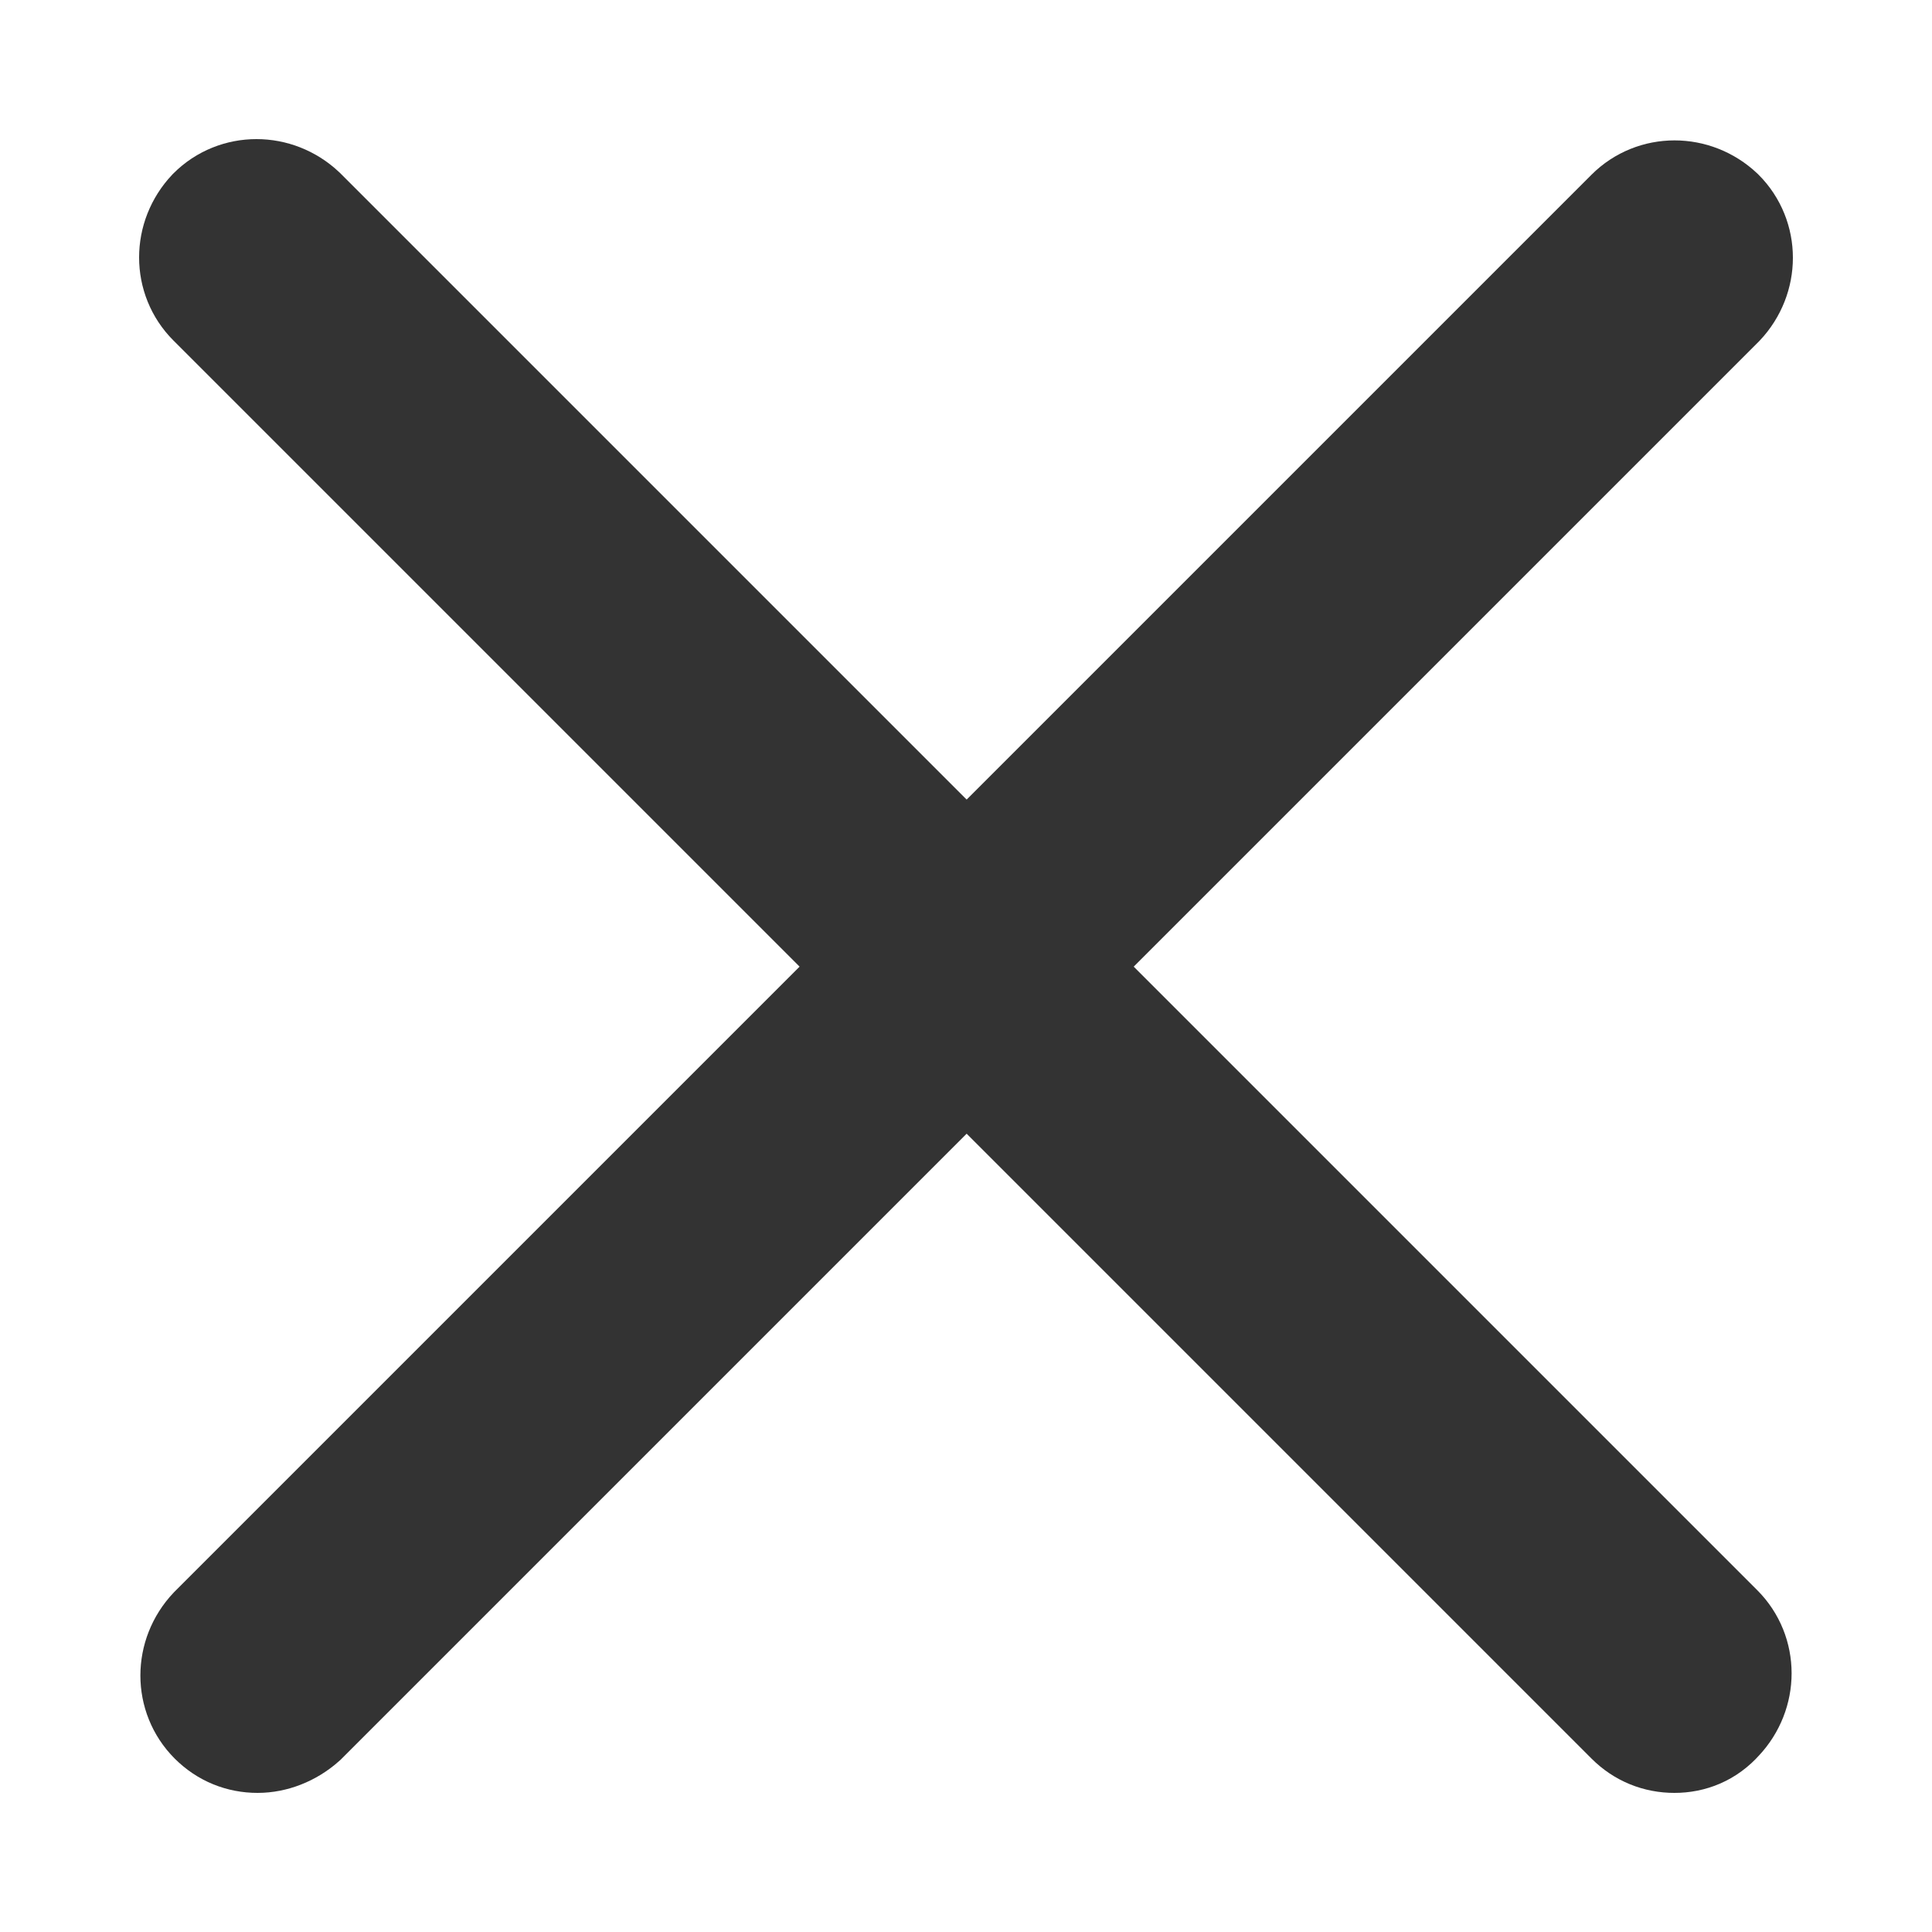 <?xml version="1.0" encoding="utf-8"?>
<!-- Generator: Adobe Illustrator 27.6.1, SVG Export Plug-In . SVG Version: 6.00 Build 0)  -->
<svg version="1.1" id="레이어_1" xmlns="http://www.w3.org/2000/svg" xmlns:xlink="http://www.w3.org/1999/xlink" x="0px"
	 y="0px" viewBox="0 0 150 150" style="enable-background:new 0 0 150 150;" xml:space="preserve">
<style type="text/css">
	.st0{fill:#333333;stroke:#333333;stroke-width:10;stroke-miterlimit:10;}
</style>
<g>
	<g>
		<path class="st0" d="M130,134.2c-1.1,0-2.1-0.4-2.9-1.2L17,22.9c-1.6-1.6-1.6-4.2,0-5.9c1.6-1.6,4.2-1.6,5.9,0l110,110
			c1.6,1.6,1.6,4.2,0,5.9C132.1,133.8,131.1,134.2,130,134.2z"/>
	</g>
	<g>
		<path class="st0" d="M20,134.2c-1.1,0-2.1-0.4-2.9-1.2c-1.6-1.6-1.6-4.2,0-5.9l110-110c1.6-1.6,4.2-1.6,5.9,0
			c1.6,1.6,1.6,4.2,0,5.9l-110,110C22.1,133.8,21,134.2,20,134.2z"/>
	</g>
</g>
</svg>
